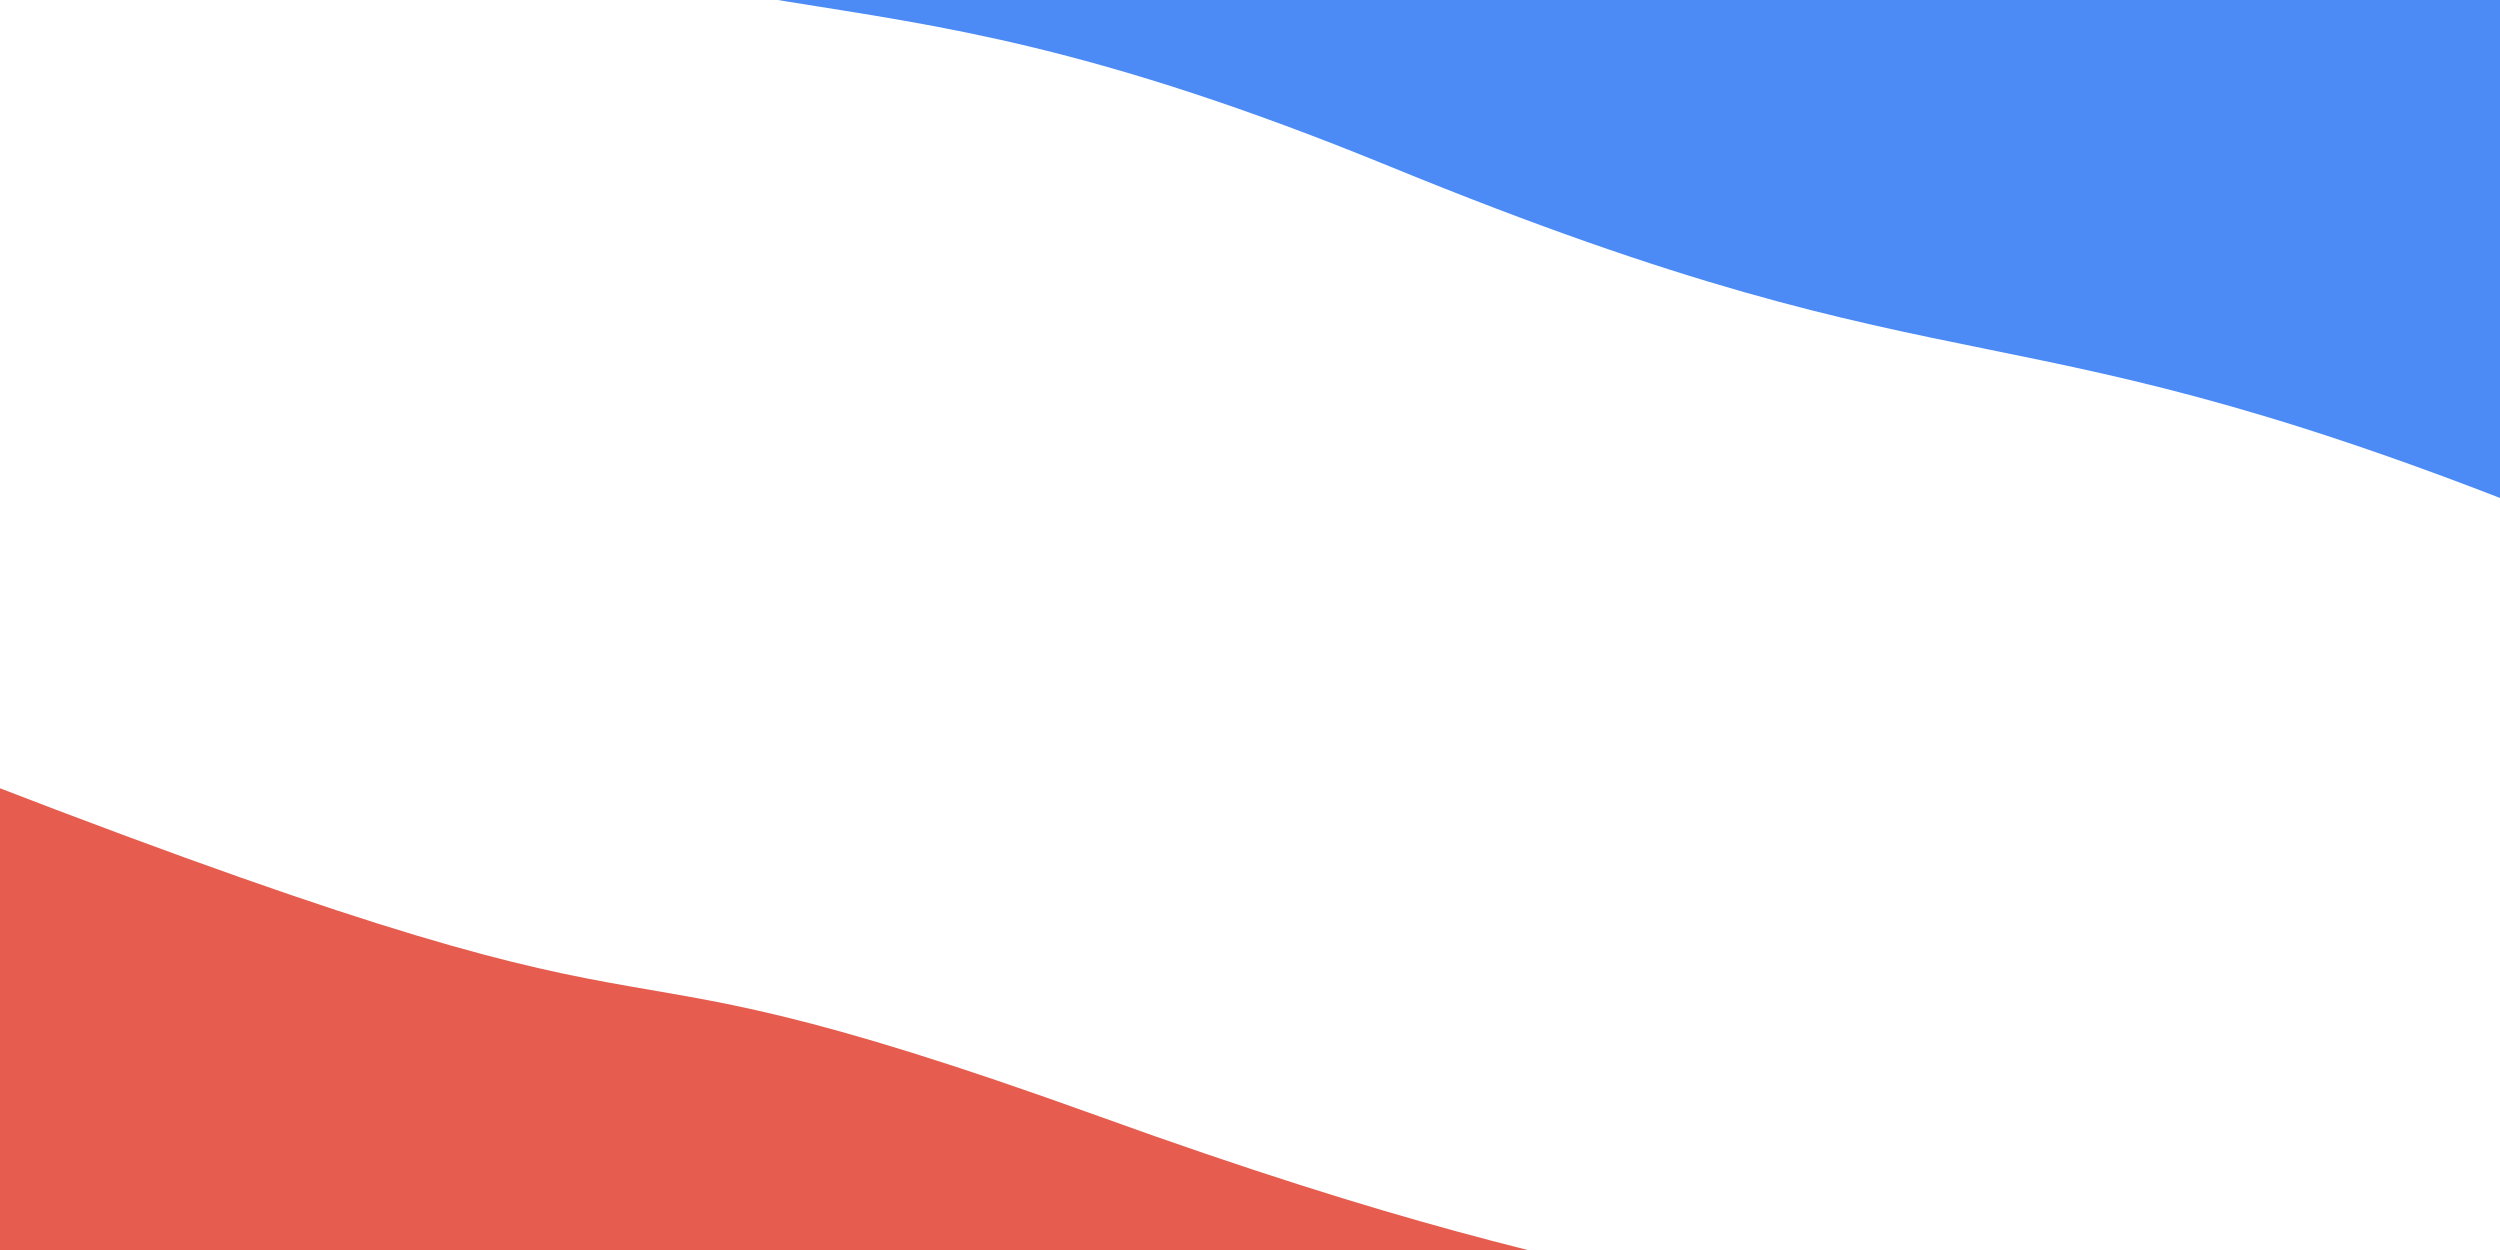<svg class="border shadow-md" viewBox="0 0 1802.24 901.12" style="width: 1802.24px; height: 901.12px;" xmlns="http://www.w3.org/2000/svg" preserveAspectRatio="none"><rect class="bg" id="bg" x="0" y="0" width="1802.24" height="901.12" fill="#FFf"/><g transform="rotate(17 901.12 450.56)"><path d="M -901.12 821.12 S -681.00 768.12&#10;            0.00 821.12 440.56 798.12&#10;            901.12 821.12 1341.68 780.12&#10;            1802.24 821.12 1922.36 808.12&#10;            2703.36 821.12 h 110 V 1501.12 H -901.12 Z" fill="#E65C4f"/><path d="M -901.12 105.00 S -460.56 27.00&#10;            0.00 105.00 440.56 62.50&#10;            901.12 105.00 1341.68 62.50&#10;            1802.24 105.00 1943.36 45.00&#10;            2703.36 105.00 h 110 V -600 H -901.12 Z" fill="#4c8bf5"/></g></svg>